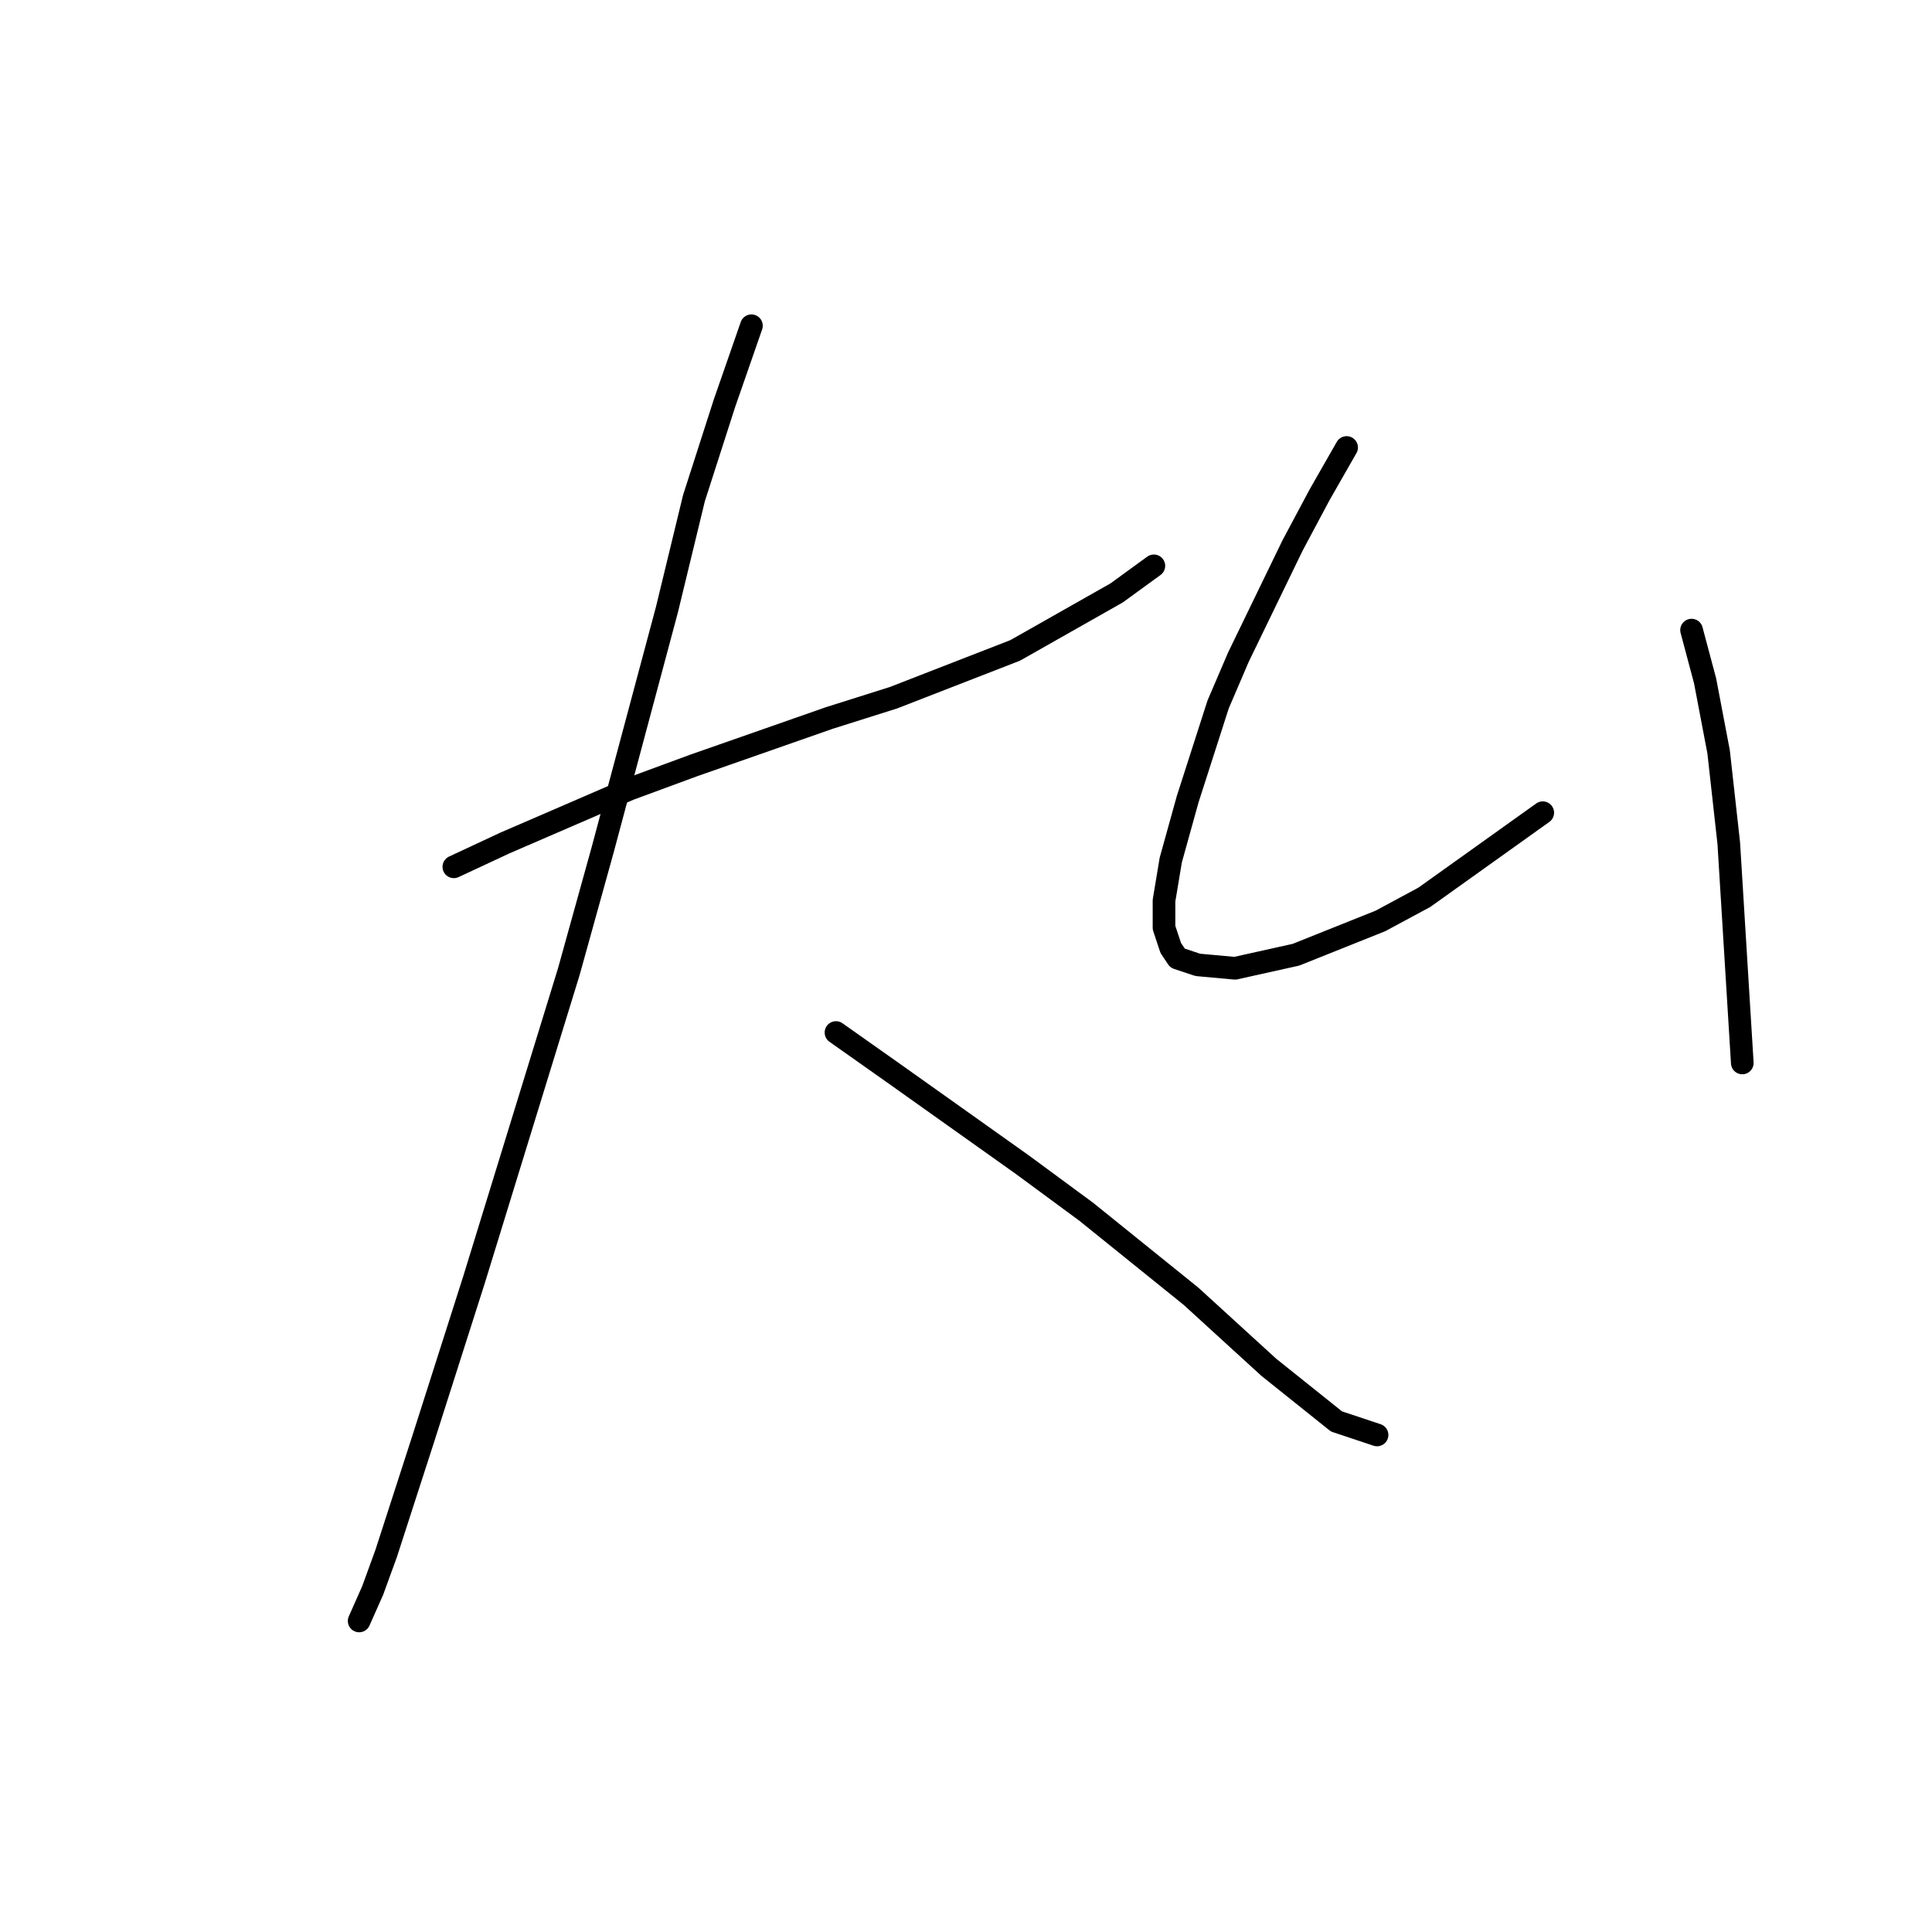 <?xml version="1.0" standalone="no"?>
    <svg width="256" height="256" xmlns="http://www.w3.org/2000/svg" version="1.1">
    <polyline stroke="black" stroke-width="3" stroke-linecap="round" fill="transparent" stroke-linejoin="round" points="60.136 114.858 66.857 111.721 83.437 104.552 91.951 101.415 109.875 95.142 118.389 92.453 134.52 86.18 147.963 78.562 152.893 74.977 152.893 74.977 " />
        <polyline stroke="black" stroke-width="3" stroke-linecap="round" fill="transparent" stroke-linejoin="round" points="99.569 43.162 95.984 53.468 91.951 66.015 88.366 80.802 79.852 112.618 75.371 128.749 62.824 169.526 56.103 190.587 51.174 205.823 49.381 210.752 47.589 214.785 47.589 214.785 " />
        <polyline stroke="black" stroke-width="3" stroke-linecap="round" fill="transparent" stroke-linejoin="round" points="110.771 136.815 118.389 142.192 135.417 154.291 143.931 160.564 157.822 171.767 168.128 181.177 177.09 188.347 182.467 190.139 182.467 190.139 " />
        <polyline stroke="black" stroke-width="3" stroke-linecap="round" fill="transparent" stroke-linejoin="round" points="178.434 59.294 174.85 65.567 171.265 72.288 164.095 87.076 161.406 93.349 157.374 105.896 155.133 113.962 154.237 119.339 154.237 122.924 155.133 125.612 156.029 126.957 158.718 127.853 163.647 128.301 171.713 126.509 182.915 122.028 188.741 118.891 204.424 107.688 204.424 107.688 " />
        <polyline stroke="black" stroke-width="3" stroke-linecap="round" fill="transparent" stroke-linejoin="round" points="224.141 83.491 225.933 90.212 227.725 99.623 229.07 111.721 230.862 140.848 230.862 140.848 " />
        </svg>